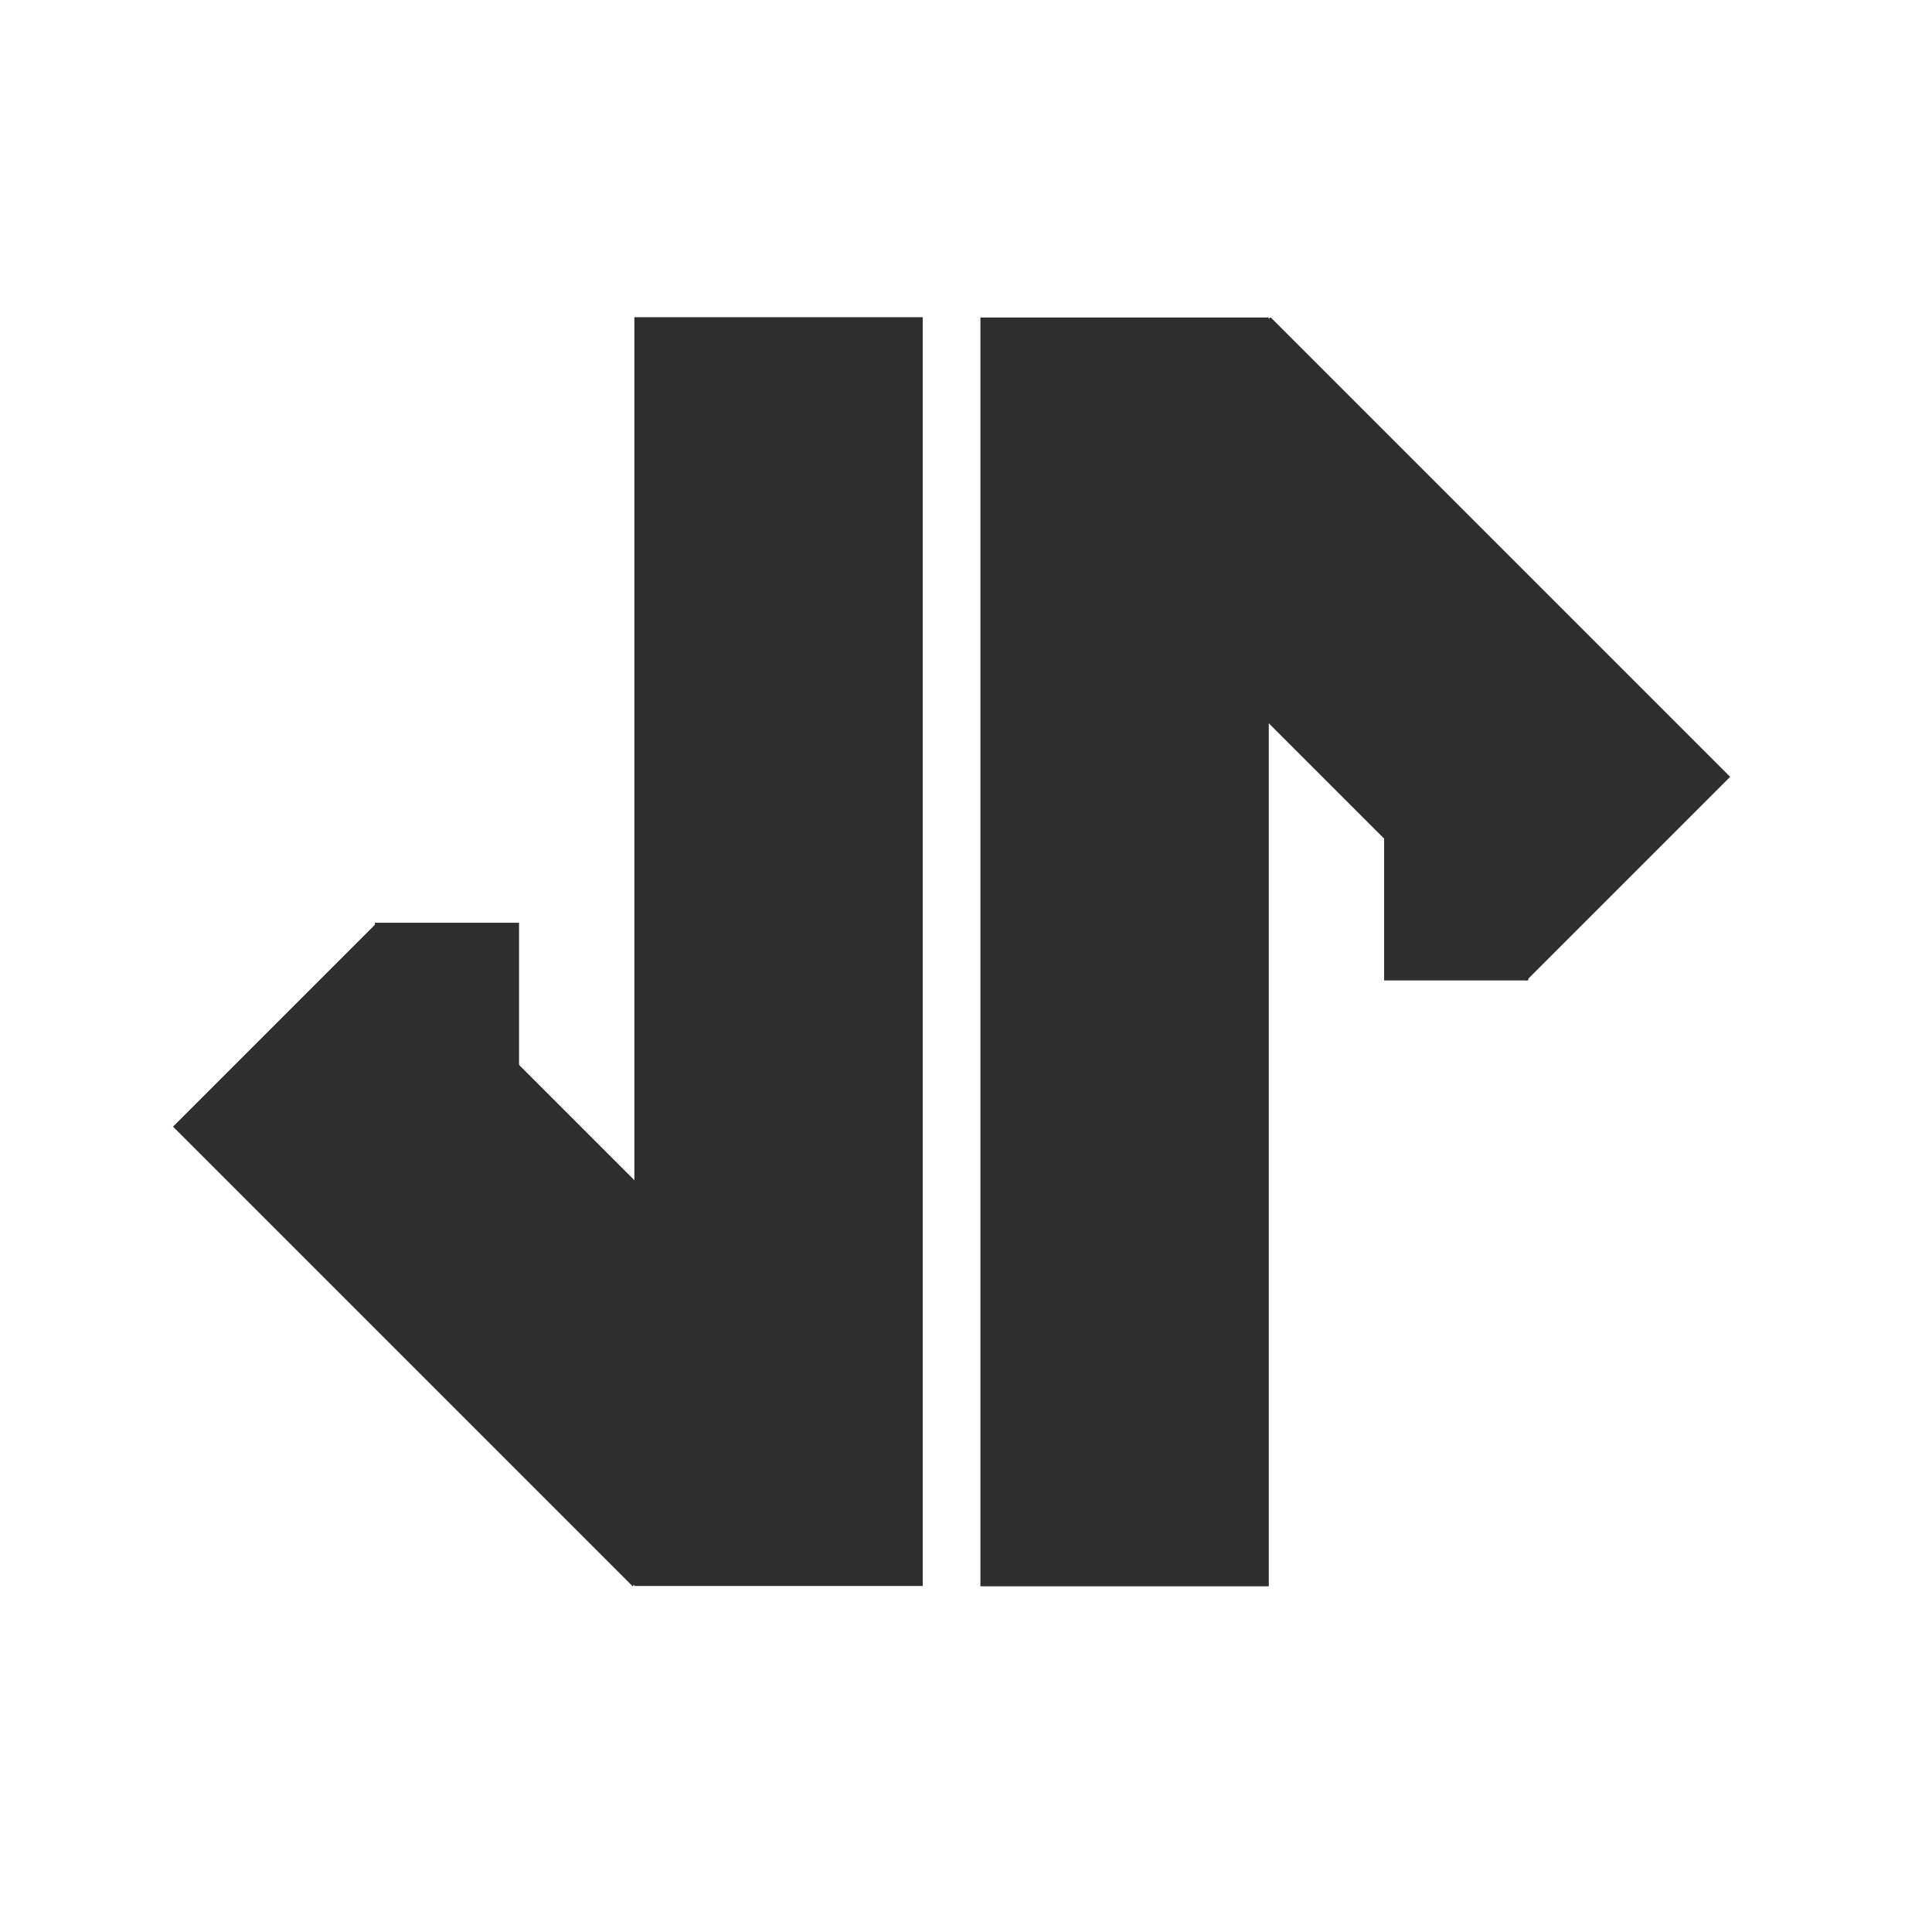 <svg width="67" height="67" viewBox="0 0 67 67" fill="none" xmlns="http://www.w3.org/2000/svg">
<rect x="22" y="11" width="10" height="44" fill="#2E2E2E"/>
<rect x="6" y="39.071" width="10" height="22.542" transform="rotate(-45 6 39.071)" fill="#2E2E2E"/>
<rect x="18" y="32" width="5" height="5" transform="rotate(90 18 32)" fill="#2E2E2E"/>
<rect x="44" y="55.011" width="10" height="44" transform="rotate(-180 44 55.011)" fill="#2E2E2E"/>
<rect x="60" y="26.94" width="10" height="22.542" transform="rotate(135 60 26.94)" fill="#2E2E2E"/>
<rect x="48" y="34" width="5" height="5" transform="rotate(-90 48 34)" fill="#2E2E2E"/>
</svg>
